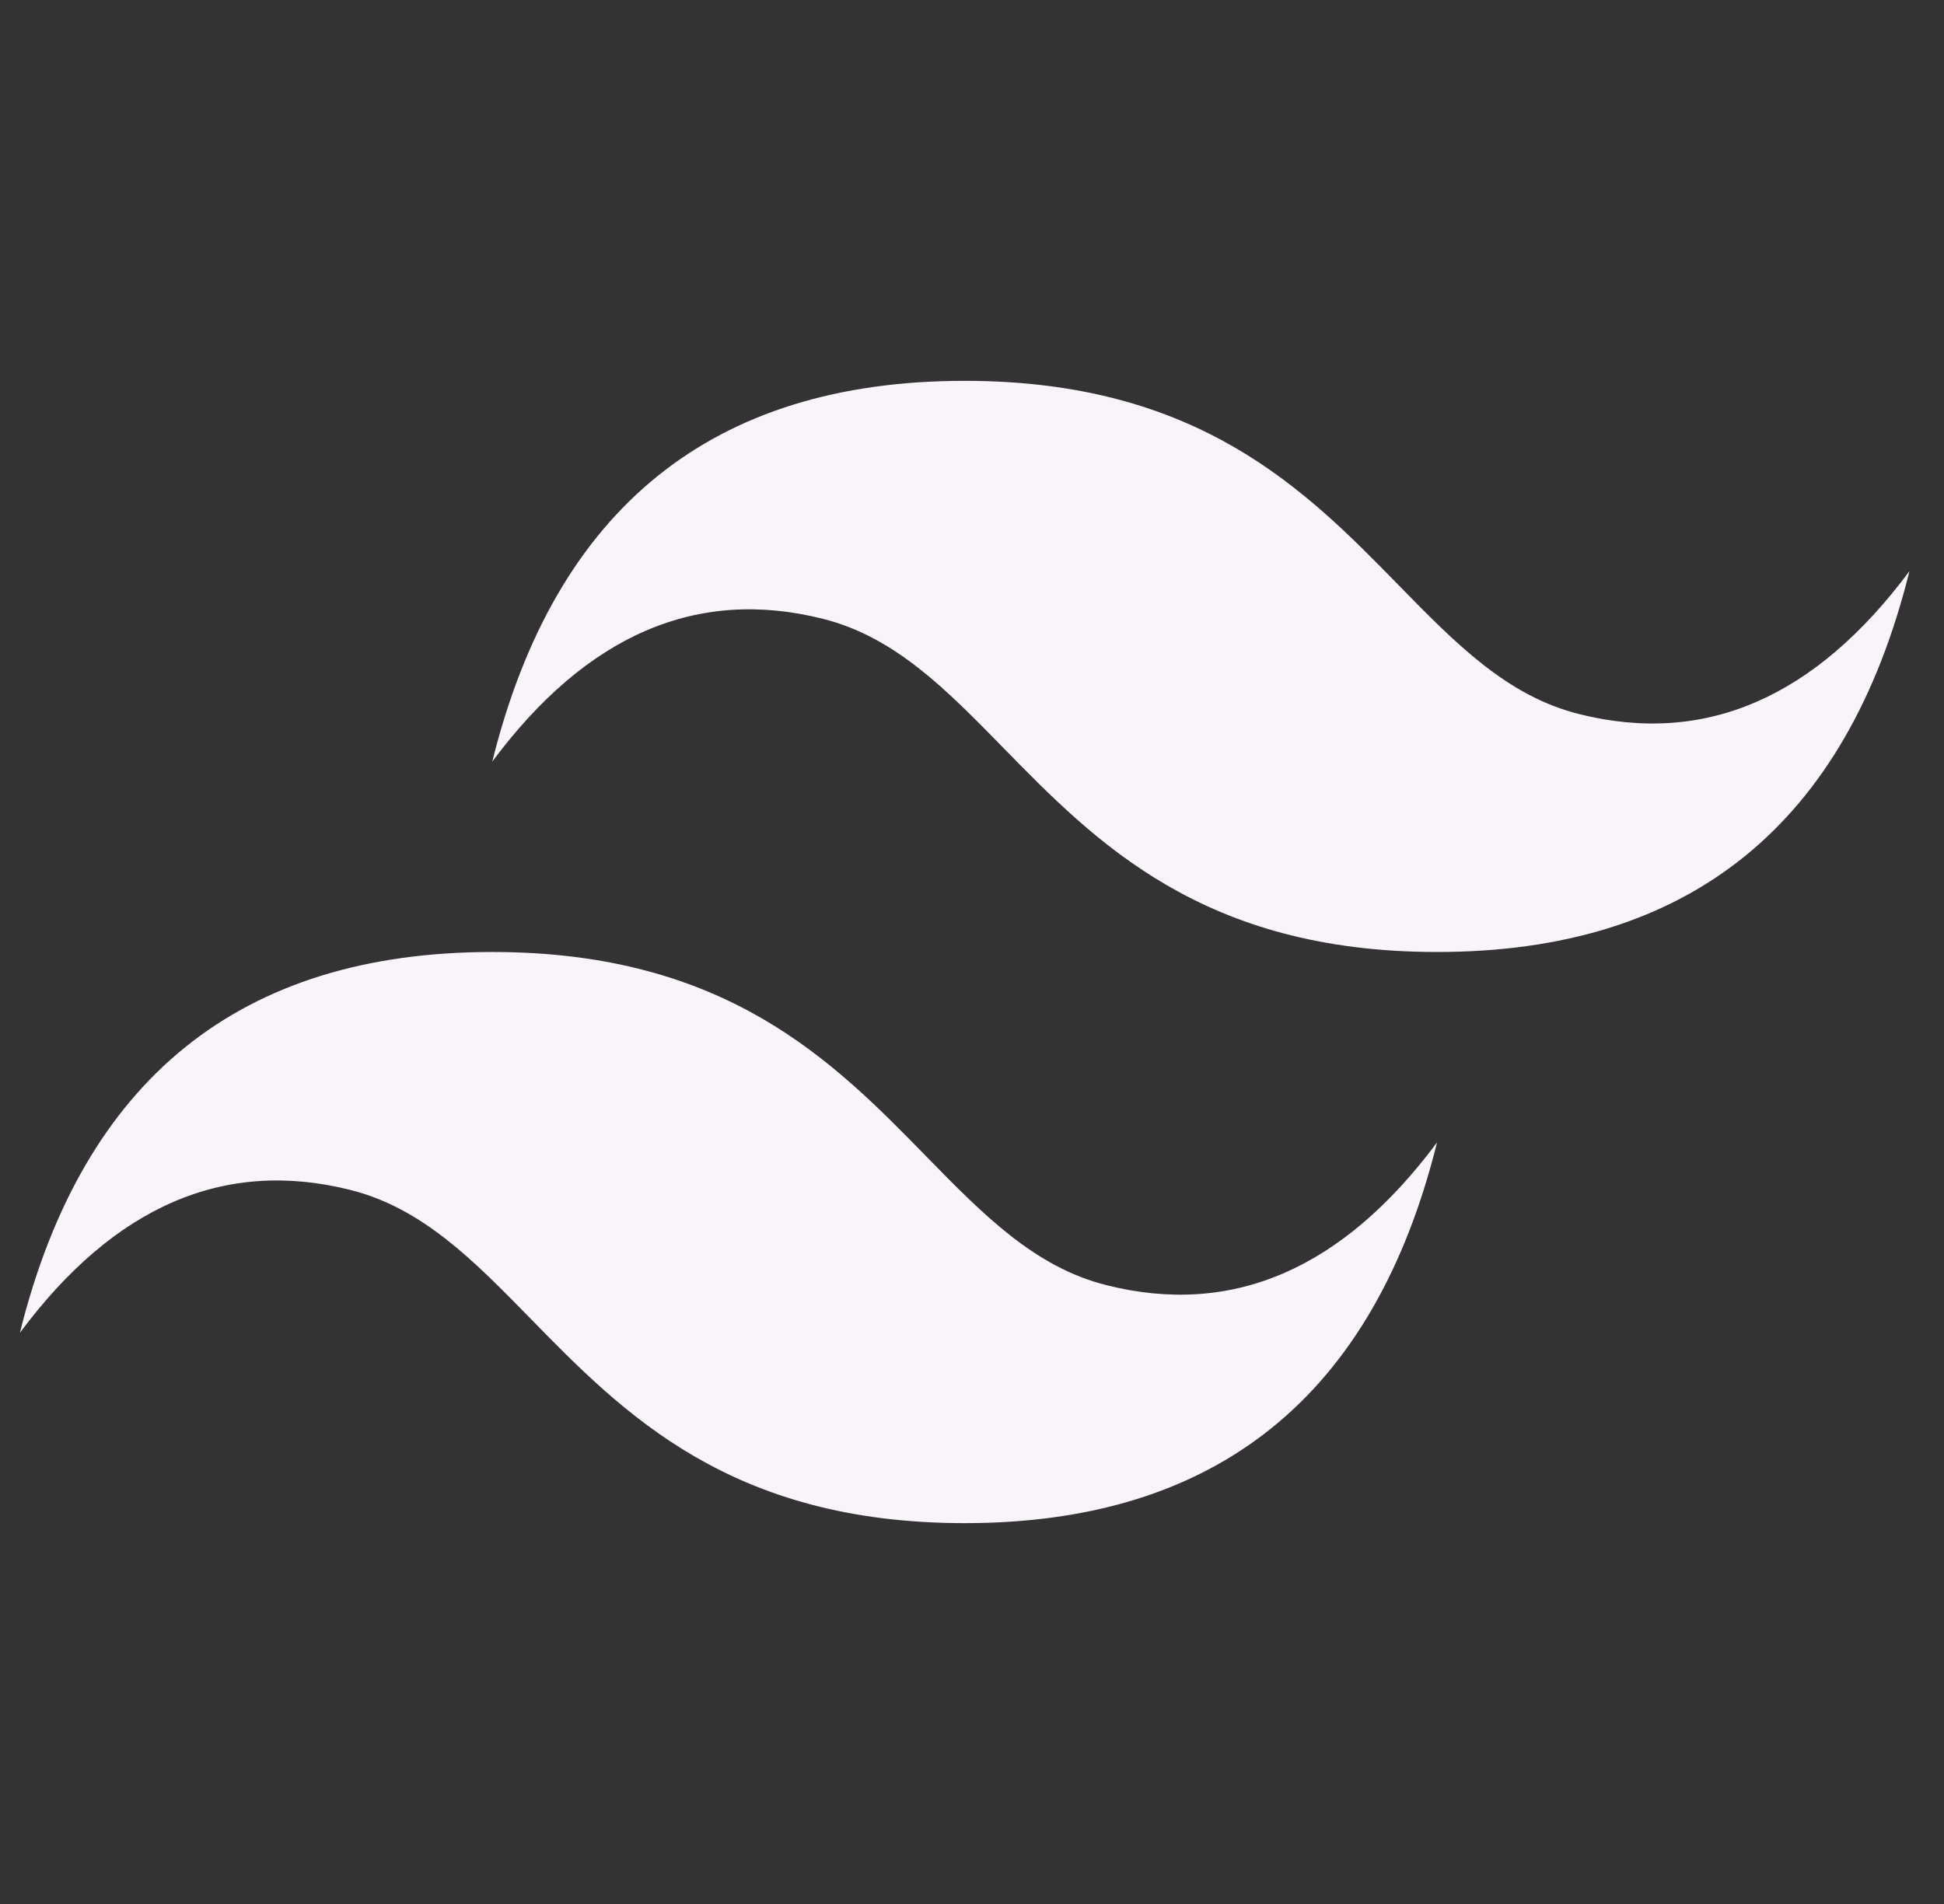 <svg width="49" height="48" viewBox="0 0 49 48" fill="none" xmlns="http://www.w3.org/2000/svg">
<rect x="0" y="0" width="49" height="48" fill="#333333" stroke="none"/>
<g clip-path="url(#clip0_206_27)">
<path d="M24.315 9.601C17.965 9.601 13.997 12.8 12.408 19.2C14.789 16 17.568 14.801 20.743 15.601C22.555 16.056 23.85 17.381 25.285 18.848C27.619 21.236 30.321 24 36.222 24C42.573 24 46.541 20.801 48.129 14.399C45.748 17.6 42.97 18.8 39.795 18C37.983 17.544 36.689 16.22 35.253 14.752C32.92 12.365 30.218 9.601 24.315 9.601ZM12.408 24C6.058 24 2.09 27.199 0.501 33.601C2.882 30.4 5.661 29.2 8.836 30C10.648 30.456 11.943 31.78 13.378 33.248C15.712 35.635 18.414 38.399 24.315 38.399C30.666 38.399 34.633 35.2 36.222 28.8C33.841 32 31.063 33.199 27.888 32.399C26.076 31.944 24.782 30.619 23.346 29.152C21.013 26.764 18.311 24 12.408 24Z" fill="#F8F4F9"/>
</g>
<defs>
<clipPath id="clip0_206_27">
<rect width="48" height="48" fill="white" transform="translate(0.5)"/>
</clipPath>
</defs>
</svg>
